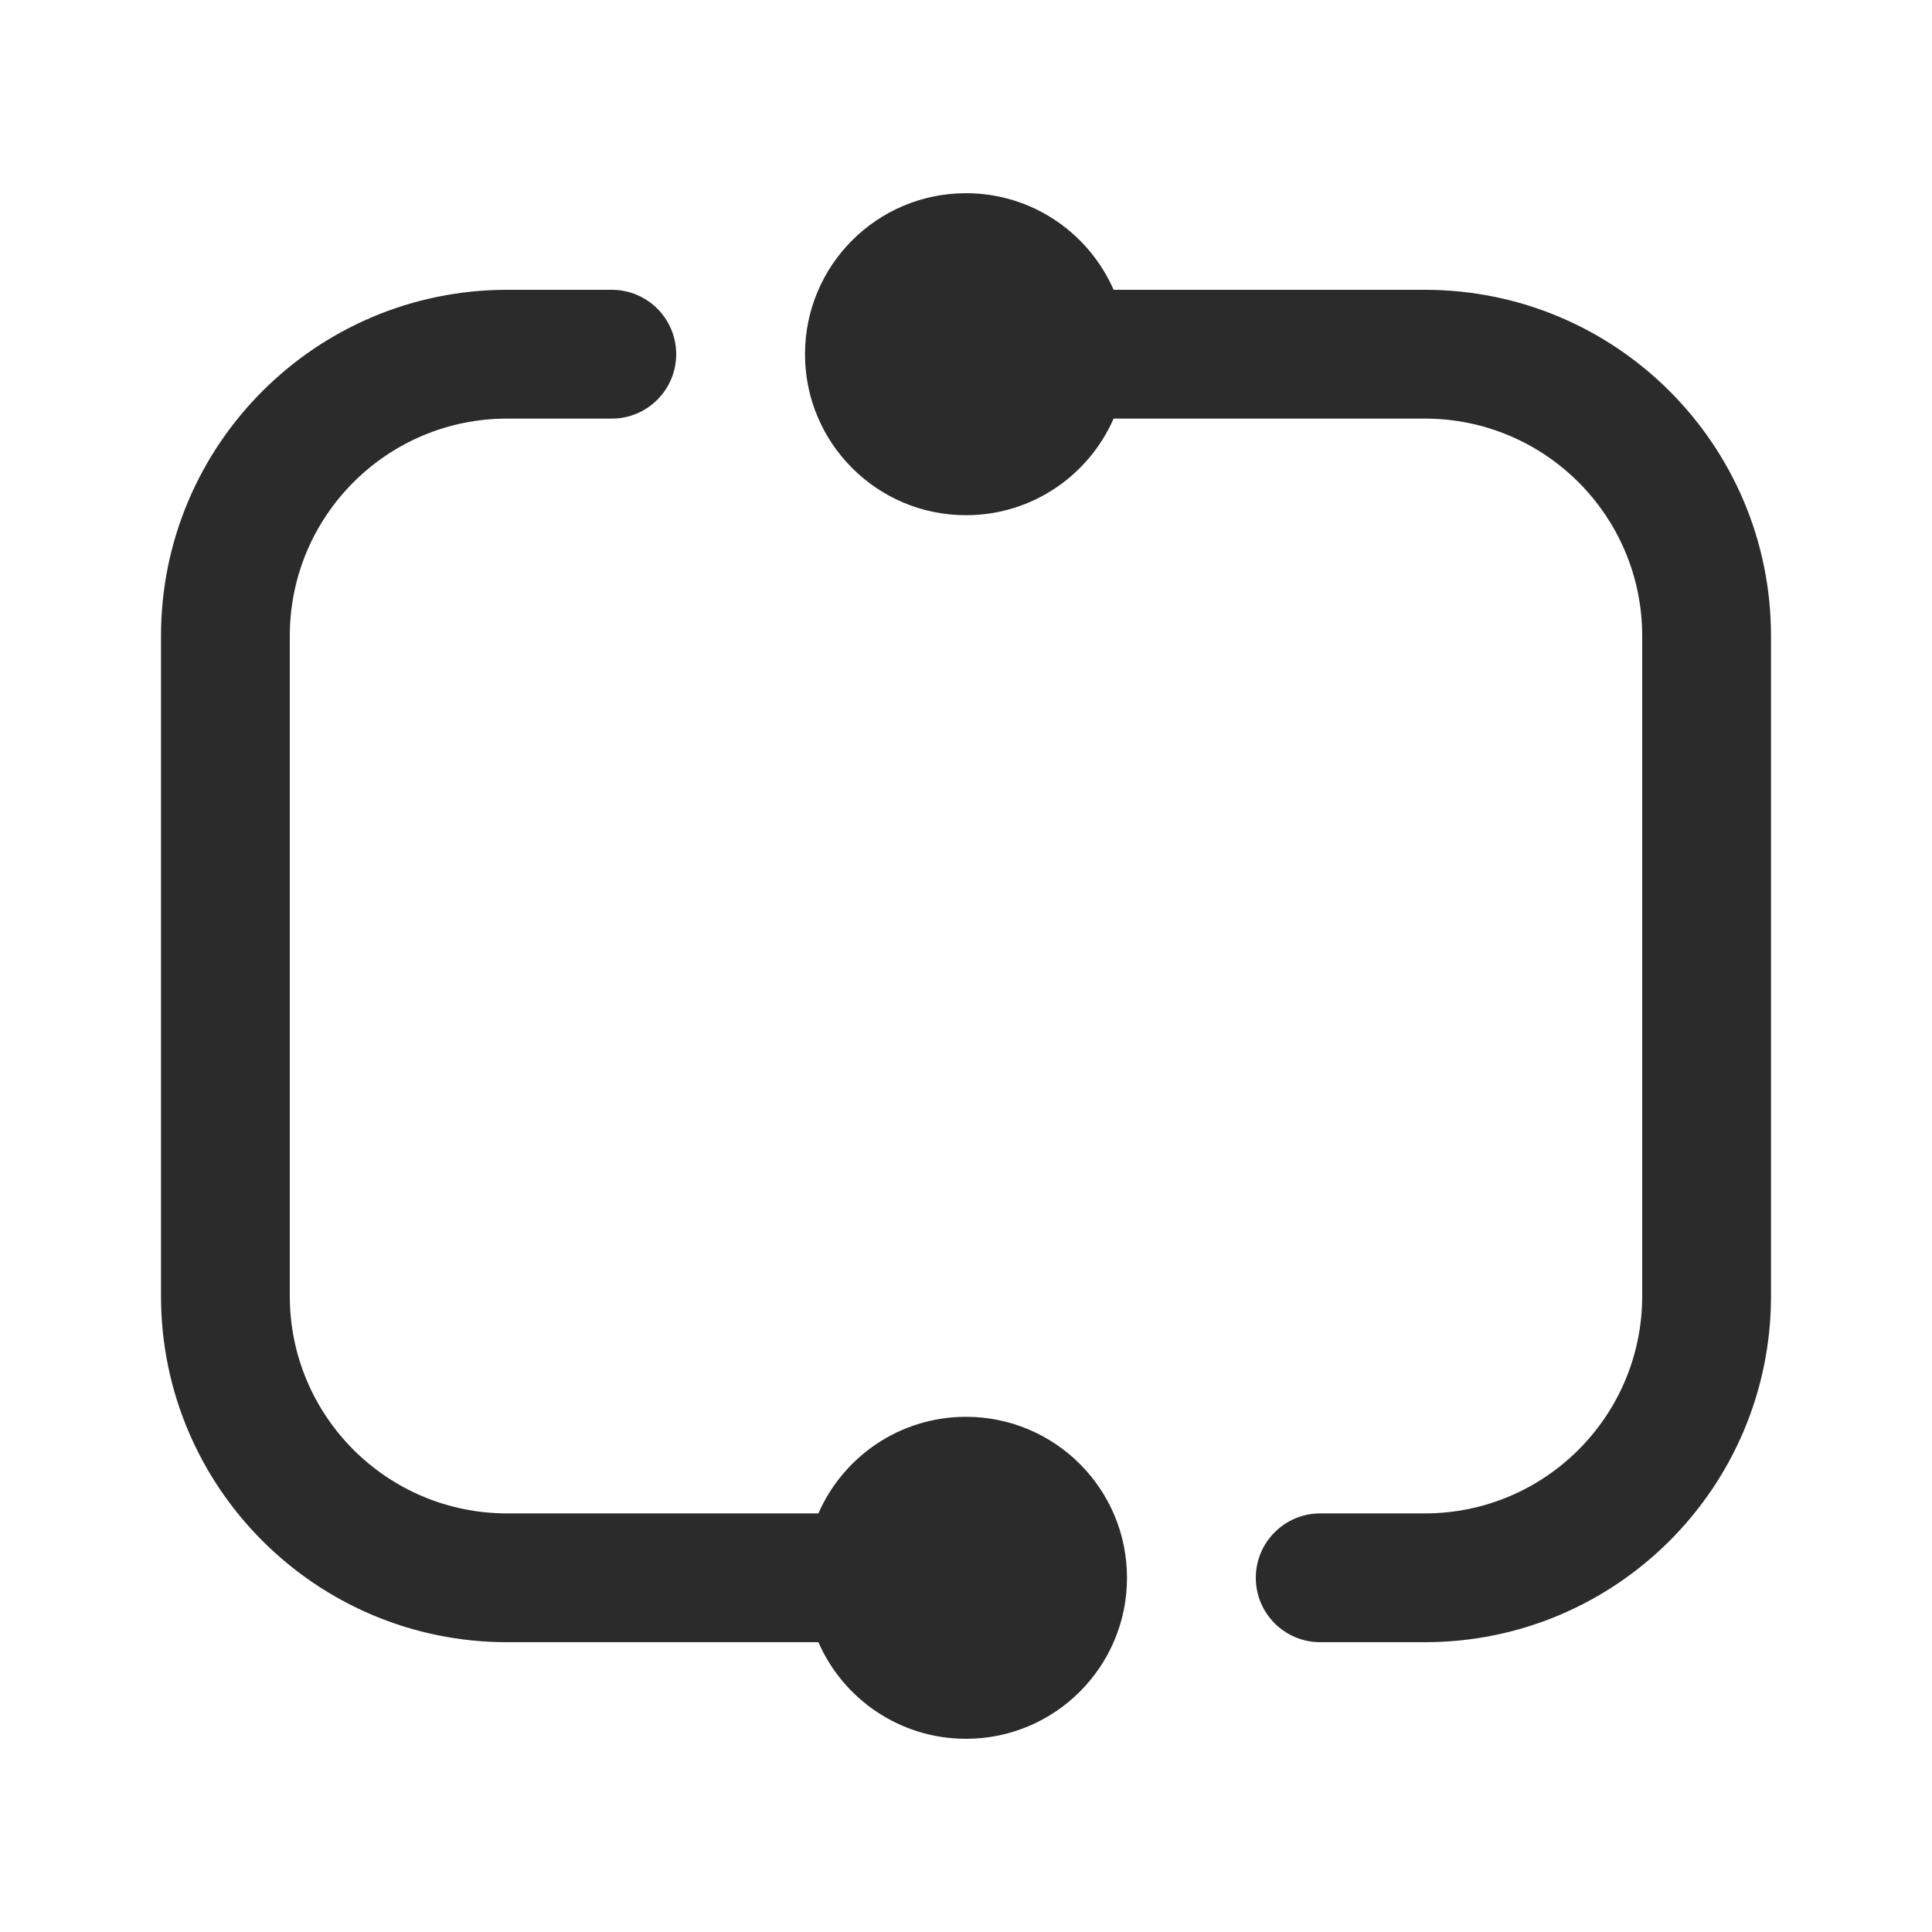 <svg width="30" height="30" viewBox="0 0 30 30" fill="none" xmlns="http://www.w3.org/2000/svg">
<path fill-rule="evenodd" clip-rule="evenodd" d="M15 8C16.025 8 16.906 7.383 17.292 6.5H22.125C23.989 6.5 25.5 8.011 25.5 9.875V20.125C25.5 21.989 23.989 23.5 22.125 23.5H20.5C19.948 23.5 19.5 23.948 19.5 24.5C19.5 25.052 19.948 25.5 20.5 25.5H22.125C25.094 25.5 27.5 23.093 27.5 20.125V9.875C27.5 6.906 25.094 4.5 22.125 4.5H17.292C16.906 3.617 16.025 3 15 3C13.619 3 12.5 4.119 12.5 5.5C12.5 6.881 13.619 8 15 8ZM7.875 6.5C6.011 6.5 4.5 8.011 4.5 9.875V20.125C4.5 21.989 6.011 23.5 7.875 23.5H12.708C13.094 22.617 13.975 22 15 22C16.381 22 17.5 23.119 17.5 24.5C17.5 25.881 16.381 27 15 27C13.975 27 13.094 26.383 12.708 25.5H7.875C4.907 25.5 2.5 23.093 2.5 20.125V9.875C2.5 6.906 4.907 4.5 7.875 4.5H9.5C10.052 4.5 10.5 4.948 10.5 5.5C10.5 6.052 10.052 6.5 9.5 6.5H7.875Z" fill="#2B2B2C"/>
</svg>
